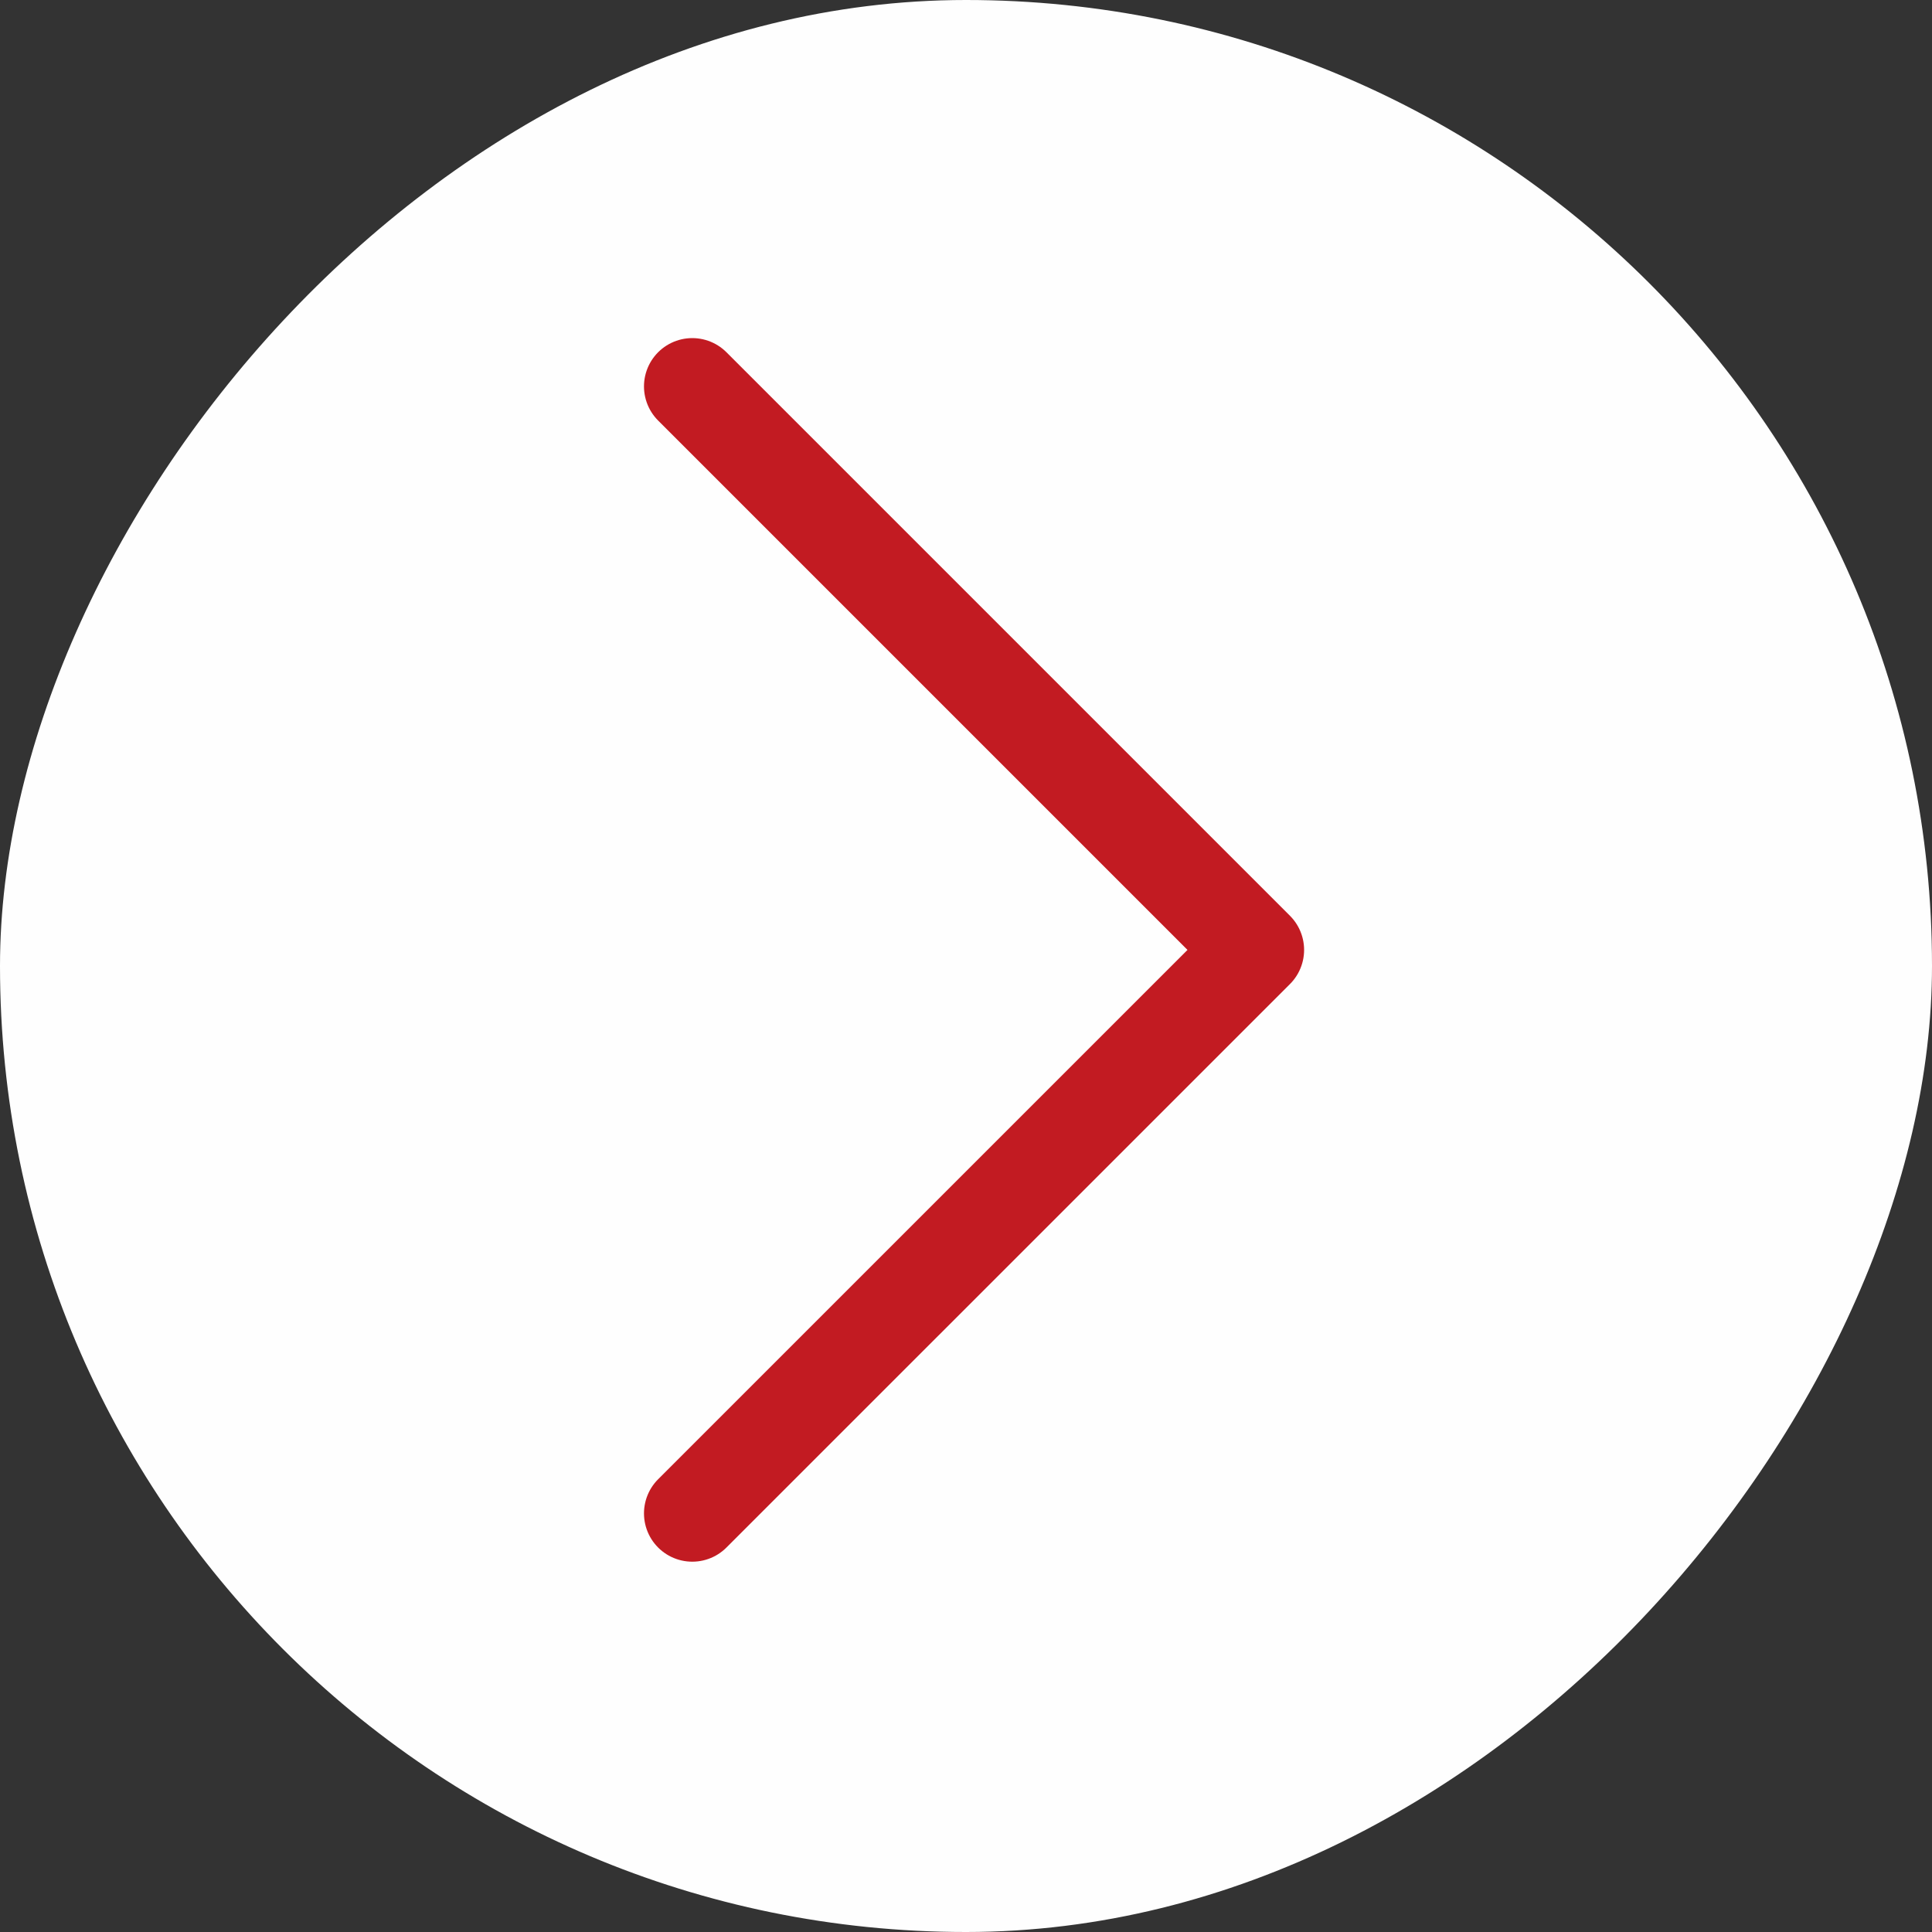 <svg width="40" height="40" viewBox="0 0 40 40" fill="none" xmlns="http://www.w3.org/2000/svg">
<rect x="0" y="0" width="40" height="40" fill="#333333" stroke="none"/>
<g id="arrow-left">
<rect width="40" height="40" rx="20" transform="matrix(-1 0 0 1 40 0)" fill="#FEFEFE"/>
<path id="Vector" d="M14.333 31.333L26 19.667L14.333 8" stroke="#C21B22" stroke-width="2" stroke-linecap="round" stroke-linejoin="round"/>
</g>
</svg>
